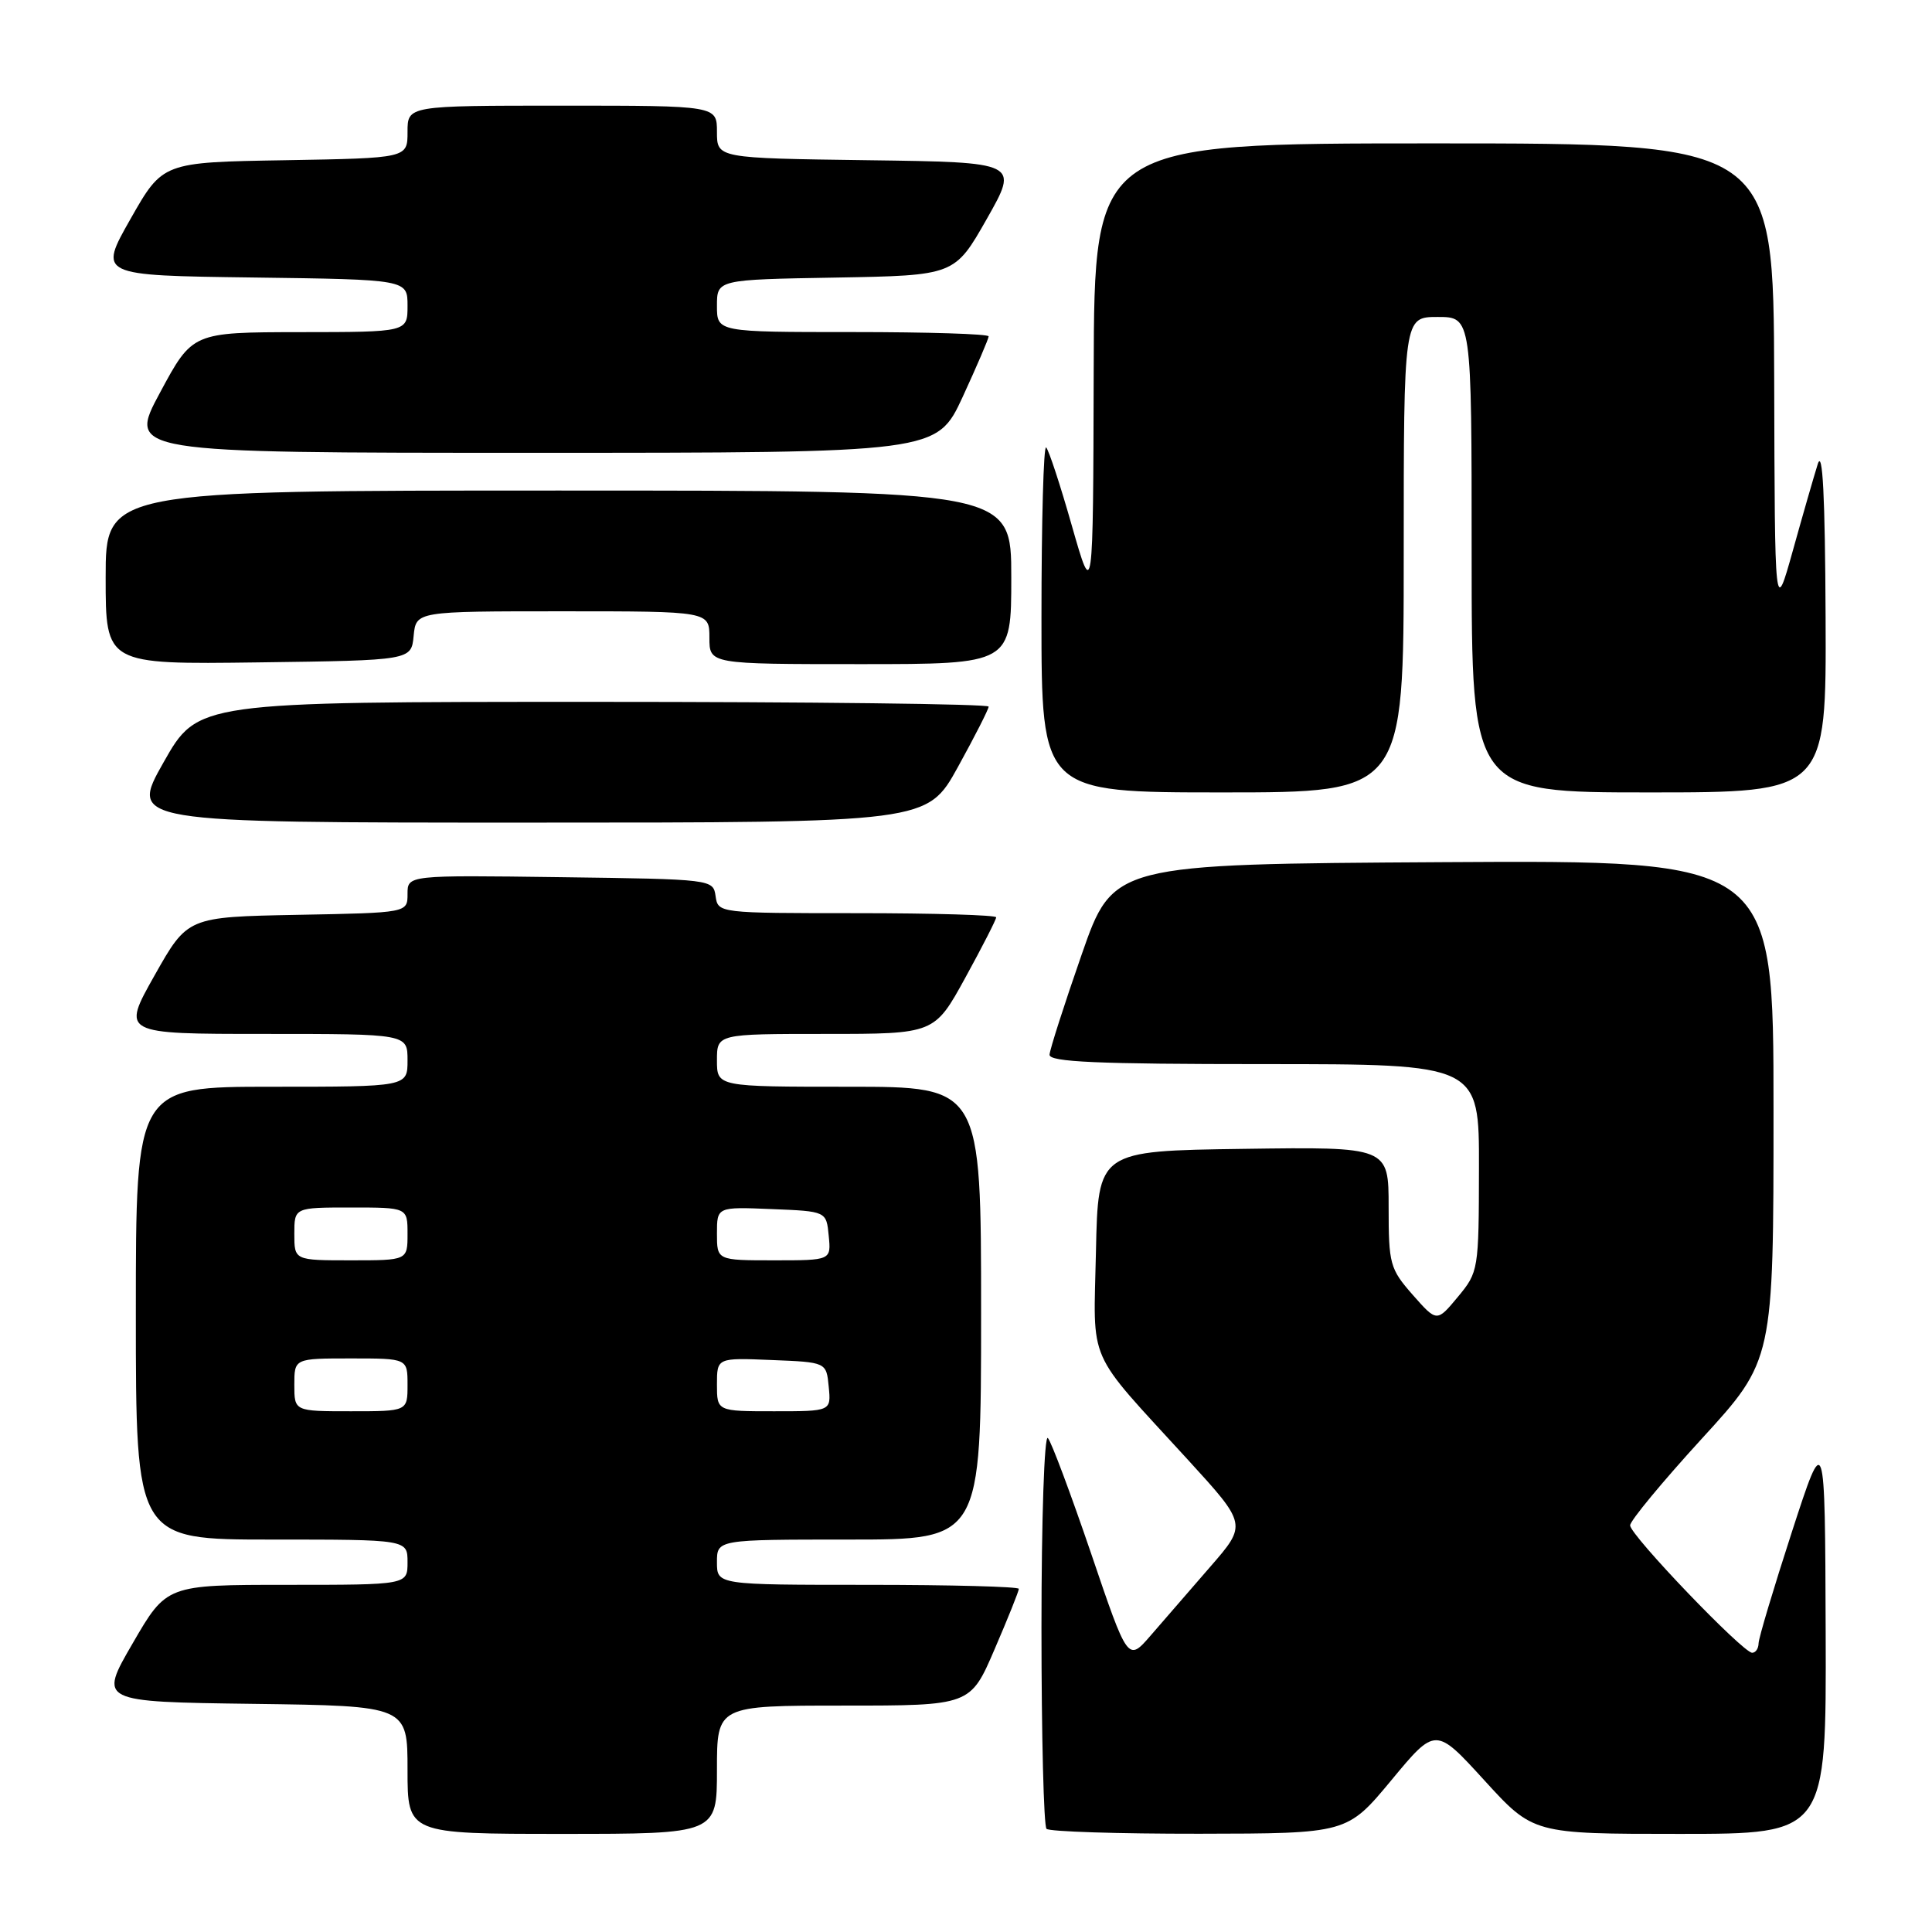 <?xml version="1.0" encoding="UTF-8" standalone="no"?>
<!DOCTYPE svg PUBLIC "-//W3C//DTD SVG 1.1//EN" "http://www.w3.org/Graphics/SVG/1.1/DTD/svg11.dtd" >
<svg xmlns="http://www.w3.org/2000/svg" xmlns:xlink="http://www.w3.org/1999/xlink" version="1.1" viewBox="0 0 256 256">
 <g >
 <path fill="currentColor"
d=" M 95.00 234.50 C 95.00 226.00 95.00 226.00 111.79 226.00 C 128.58 226.00 128.58 226.00 131.79 218.53 C 133.56 214.43 135.00 210.83 135.00 210.53 C 135.00 210.24 126.00 210.00 115.00 210.00 C 95.00 210.00 95.00 210.00 95.00 207.00 C 95.00 204.00 95.00 204.00 112.50 204.00 C 130.00 204.00 130.00 204.00 130.00 174.00 C 130.00 144.00 130.00 144.00 112.50 144.00 C 95.00 144.00 95.00 144.00 95.00 140.50 C 95.00 137.00 95.00 137.00 109.41 137.00 C 123.82 137.00 123.82 137.00 127.91 129.55 C 130.16 125.45 132.00 121.85 132.00 121.55 C 132.00 121.25 123.71 121.00 113.57 121.00 C 95.22 121.00 95.14 120.99 94.82 118.75 C 94.50 116.51 94.40 116.50 74.25 116.23 C 54.00 115.96 54.00 115.96 54.00 118.45 C 54.00 120.95 54.00 120.95 39.43 121.22 C 24.85 121.50 24.85 121.50 20.48 129.25 C 16.11 137.00 16.11 137.00 35.06 137.00 C 54.00 137.00 54.00 137.00 54.00 140.50 C 54.00 144.00 54.00 144.00 36.00 144.00 C 18.00 144.00 18.00 144.00 18.00 174.00 C 18.00 204.00 18.00 204.00 36.00 204.00 C 54.00 204.00 54.00 204.00 54.00 207.00 C 54.00 210.00 54.00 210.00 38.03 210.00 C 22.07 210.00 22.07 210.00 17.58 217.75 C 13.08 225.50 13.08 225.50 33.54 225.77 C 54.00 226.04 54.00 226.04 54.00 234.52 C 54.00 243.00 54.00 243.00 74.50 243.00 C 95.00 243.00 95.00 243.00 95.00 234.50 Z  M 184.36 235.89 C 190.22 228.82 190.22 228.82 196.69 235.91 C 203.16 243.00 203.16 243.00 222.58 243.00 C 242.00 243.00 242.00 243.00 241.91 216.25 C 241.82 189.50 241.82 189.50 237.43 203.00 C 235.02 210.43 233.03 217.06 233.02 217.75 C 233.01 218.44 232.63 219.00 232.17 219.00 C 230.94 219.00 216.00 203.41 216.00 202.12 C 216.00 201.51 220.28 196.34 225.50 190.63 C 235.00 180.25 235.00 180.25 235.00 147.11 C 235.00 113.98 235.00 113.98 191.25 114.24 C 147.50 114.50 147.50 114.50 143.32 126.50 C 141.02 133.10 139.11 139.06 139.07 139.75 C 139.02 140.72 145.33 141.00 167.50 141.00 C 196.00 141.00 196.00 141.00 195.97 154.75 C 195.95 168.30 195.91 168.55 193.17 171.85 C 190.39 175.20 190.39 175.20 187.19 171.57 C 184.17 168.13 184.00 167.50 184.00 159.94 C 184.00 151.96 184.00 151.96 164.75 152.23 C 145.50 152.50 145.50 152.50 145.22 165.81 C 144.90 181.06 143.79 178.54 157.37 193.39 C 165.24 202.00 165.24 202.00 160.37 207.60 C 157.69 210.68 154.14 214.78 152.48 216.70 C 149.45 220.20 149.45 220.20 144.58 205.85 C 141.89 197.96 139.32 191.07 138.85 190.55 C 138.38 190.03 138.00 201.28 138.00 215.63 C 138.00 229.95 138.30 241.97 138.67 242.33 C 139.03 242.70 148.15 242.99 158.92 242.98 C 178.50 242.95 178.50 242.95 184.36 235.89 Z  M 126.93 101.63 C 129.17 97.57 131.00 93.97 131.00 93.63 C 131.00 93.28 107.42 93.00 78.61 93.00 C 26.21 93.00 26.21 93.00 21.68 101.00 C 17.15 109.00 17.15 109.00 70.00 109.00 C 122.86 109.00 122.86 109.00 126.93 101.63 Z  M 186.00 73.50 C 186.00 42.00 186.00 42.00 190.50 42.00 C 195.00 42.00 195.00 42.00 195.00 73.50 C 195.00 105.00 195.00 105.00 218.50 105.00 C 242.00 105.00 242.00 105.00 241.90 81.75 C 241.83 65.67 241.51 59.43 240.86 61.50 C 240.34 63.15 238.85 68.33 237.55 73.00 C 235.17 81.50 235.17 81.50 235.09 50.25 C 235.00 19.00 235.00 19.00 190.00 19.00 C 145.00 19.00 145.00 19.00 144.92 49.25 C 144.84 79.50 144.84 79.50 142.04 69.71 C 140.51 64.32 138.97 59.63 138.62 59.29 C 138.28 58.95 138.00 69.09 138.00 81.83 C 138.00 105.00 138.00 105.00 162.00 105.00 C 186.00 105.00 186.00 105.00 186.00 73.50 Z  M 54.81 84.25 C 55.13 81.00 55.13 81.00 74.56 81.00 C 94.00 81.00 94.00 81.00 94.00 84.50 C 94.00 88.00 94.00 88.00 114.00 88.00 C 134.00 88.00 134.00 88.00 134.00 76.50 C 134.00 65.00 134.00 65.00 74.00 65.00 C 14.00 65.00 14.00 65.00 14.00 76.52 C 14.00 88.04 14.00 88.04 34.25 87.77 C 54.50 87.50 54.50 87.50 54.81 84.25 Z  M 127.57 52.57 C 129.45 48.48 131.00 44.88 131.00 44.57 C 131.00 44.25 122.90 44.00 113.00 44.00 C 95.00 44.00 95.00 44.00 95.00 40.53 C 95.00 37.05 95.00 37.05 110.75 36.78 C 126.50 36.50 126.50 36.50 130.76 29.00 C 135.01 21.50 135.01 21.50 115.01 21.23 C 95.00 20.96 95.00 20.96 95.00 17.48 C 95.00 14.00 95.00 14.00 74.50 14.00 C 54.00 14.00 54.00 14.00 54.00 17.48 C 54.00 20.95 54.00 20.95 37.78 21.23 C 21.56 21.50 21.56 21.50 17.30 29.00 C 13.04 36.50 13.04 36.50 33.52 36.77 C 54.00 37.04 54.00 37.04 54.00 40.52 C 54.00 44.00 54.00 44.00 39.75 44.01 C 25.50 44.03 25.50 44.03 21.21 52.01 C 16.91 60.00 16.91 60.00 70.52 60.00 C 124.13 60.00 124.13 60.00 127.57 52.57 Z  M 39.00 183.50 C 39.00 180.00 39.00 180.00 46.50 180.00 C 54.00 180.00 54.00 180.00 54.00 183.50 C 54.00 187.00 54.00 187.00 46.50 187.00 C 39.00 187.00 39.00 187.00 39.00 183.50 Z  M 95.00 183.46 C 95.00 179.91 95.00 179.91 102.25 180.21 C 109.50 180.50 109.50 180.50 109.81 183.75 C 110.13 187.00 110.13 187.00 102.56 187.00 C 95.00 187.00 95.00 187.00 95.00 183.46 Z  M 39.00 163.50 C 39.00 160.00 39.00 160.00 46.50 160.00 C 54.00 160.00 54.00 160.00 54.00 163.50 C 54.00 167.00 54.00 167.00 46.50 167.00 C 39.00 167.00 39.00 167.00 39.00 163.50 Z  M 95.00 163.46 C 95.00 159.91 95.00 159.91 102.25 160.21 C 109.50 160.50 109.50 160.50 109.81 163.75 C 110.13 167.00 110.13 167.00 102.56 167.00 C 95.00 167.00 95.00 167.00 95.00 163.46 Z "/>
</g>
</svg>